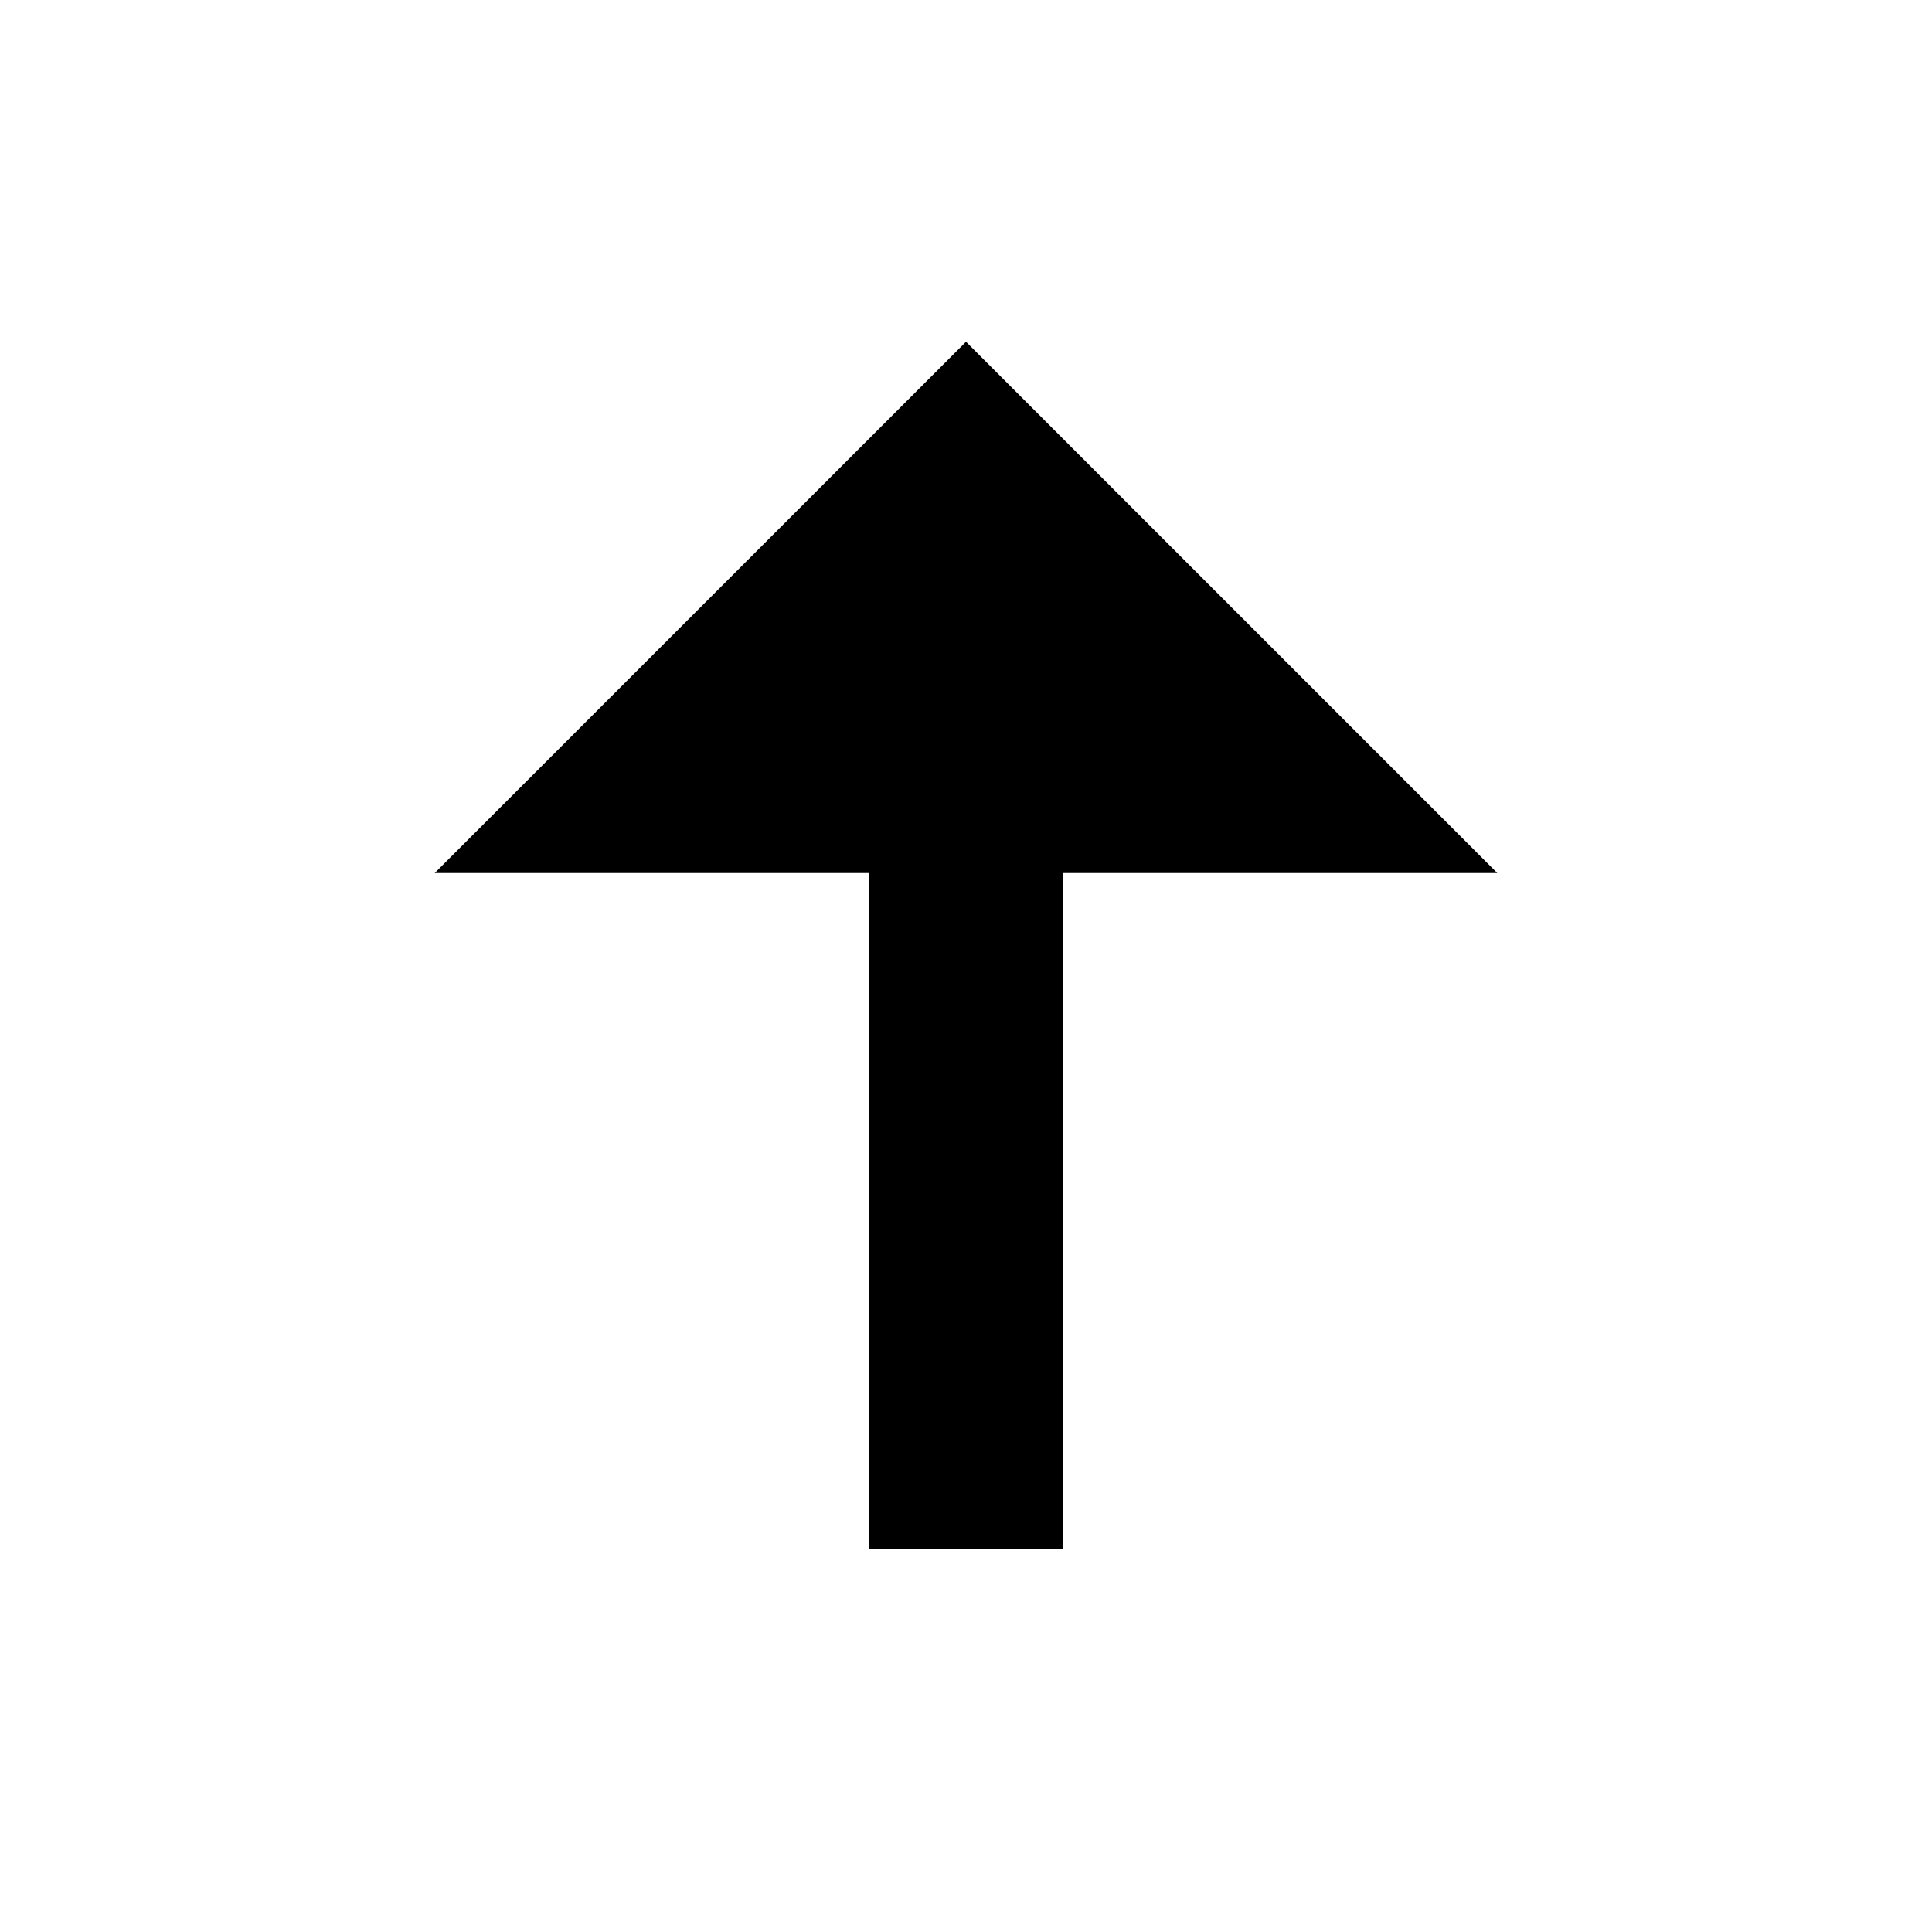 <svg xmlns:svg="http://www.w3.org/2000/svg" xmlns="http://www.w3.org/2000/svg" width="20" height="20" version="1.1" viewBox="0 0 20 20"><g transform="translate(-3200,-992.362)"><path d="m3215.5 1001.4-5.5-5.5-5.5 5.5 4.5 0 0 7 2 0 0-7z" fill="black"/><g transform="matrix(1,0,0,-1,1,2004.724)" opacity="0.5"/><g transform="translate(1,-2)"/><g transform="matrix(1,0,0,-1,1,2024.724)" fill="black"/><path d="m3407 947.4-2 6 7.3 0-2 6 2 0 4-12-1.2 0z" fill="black"/></g></svg>

